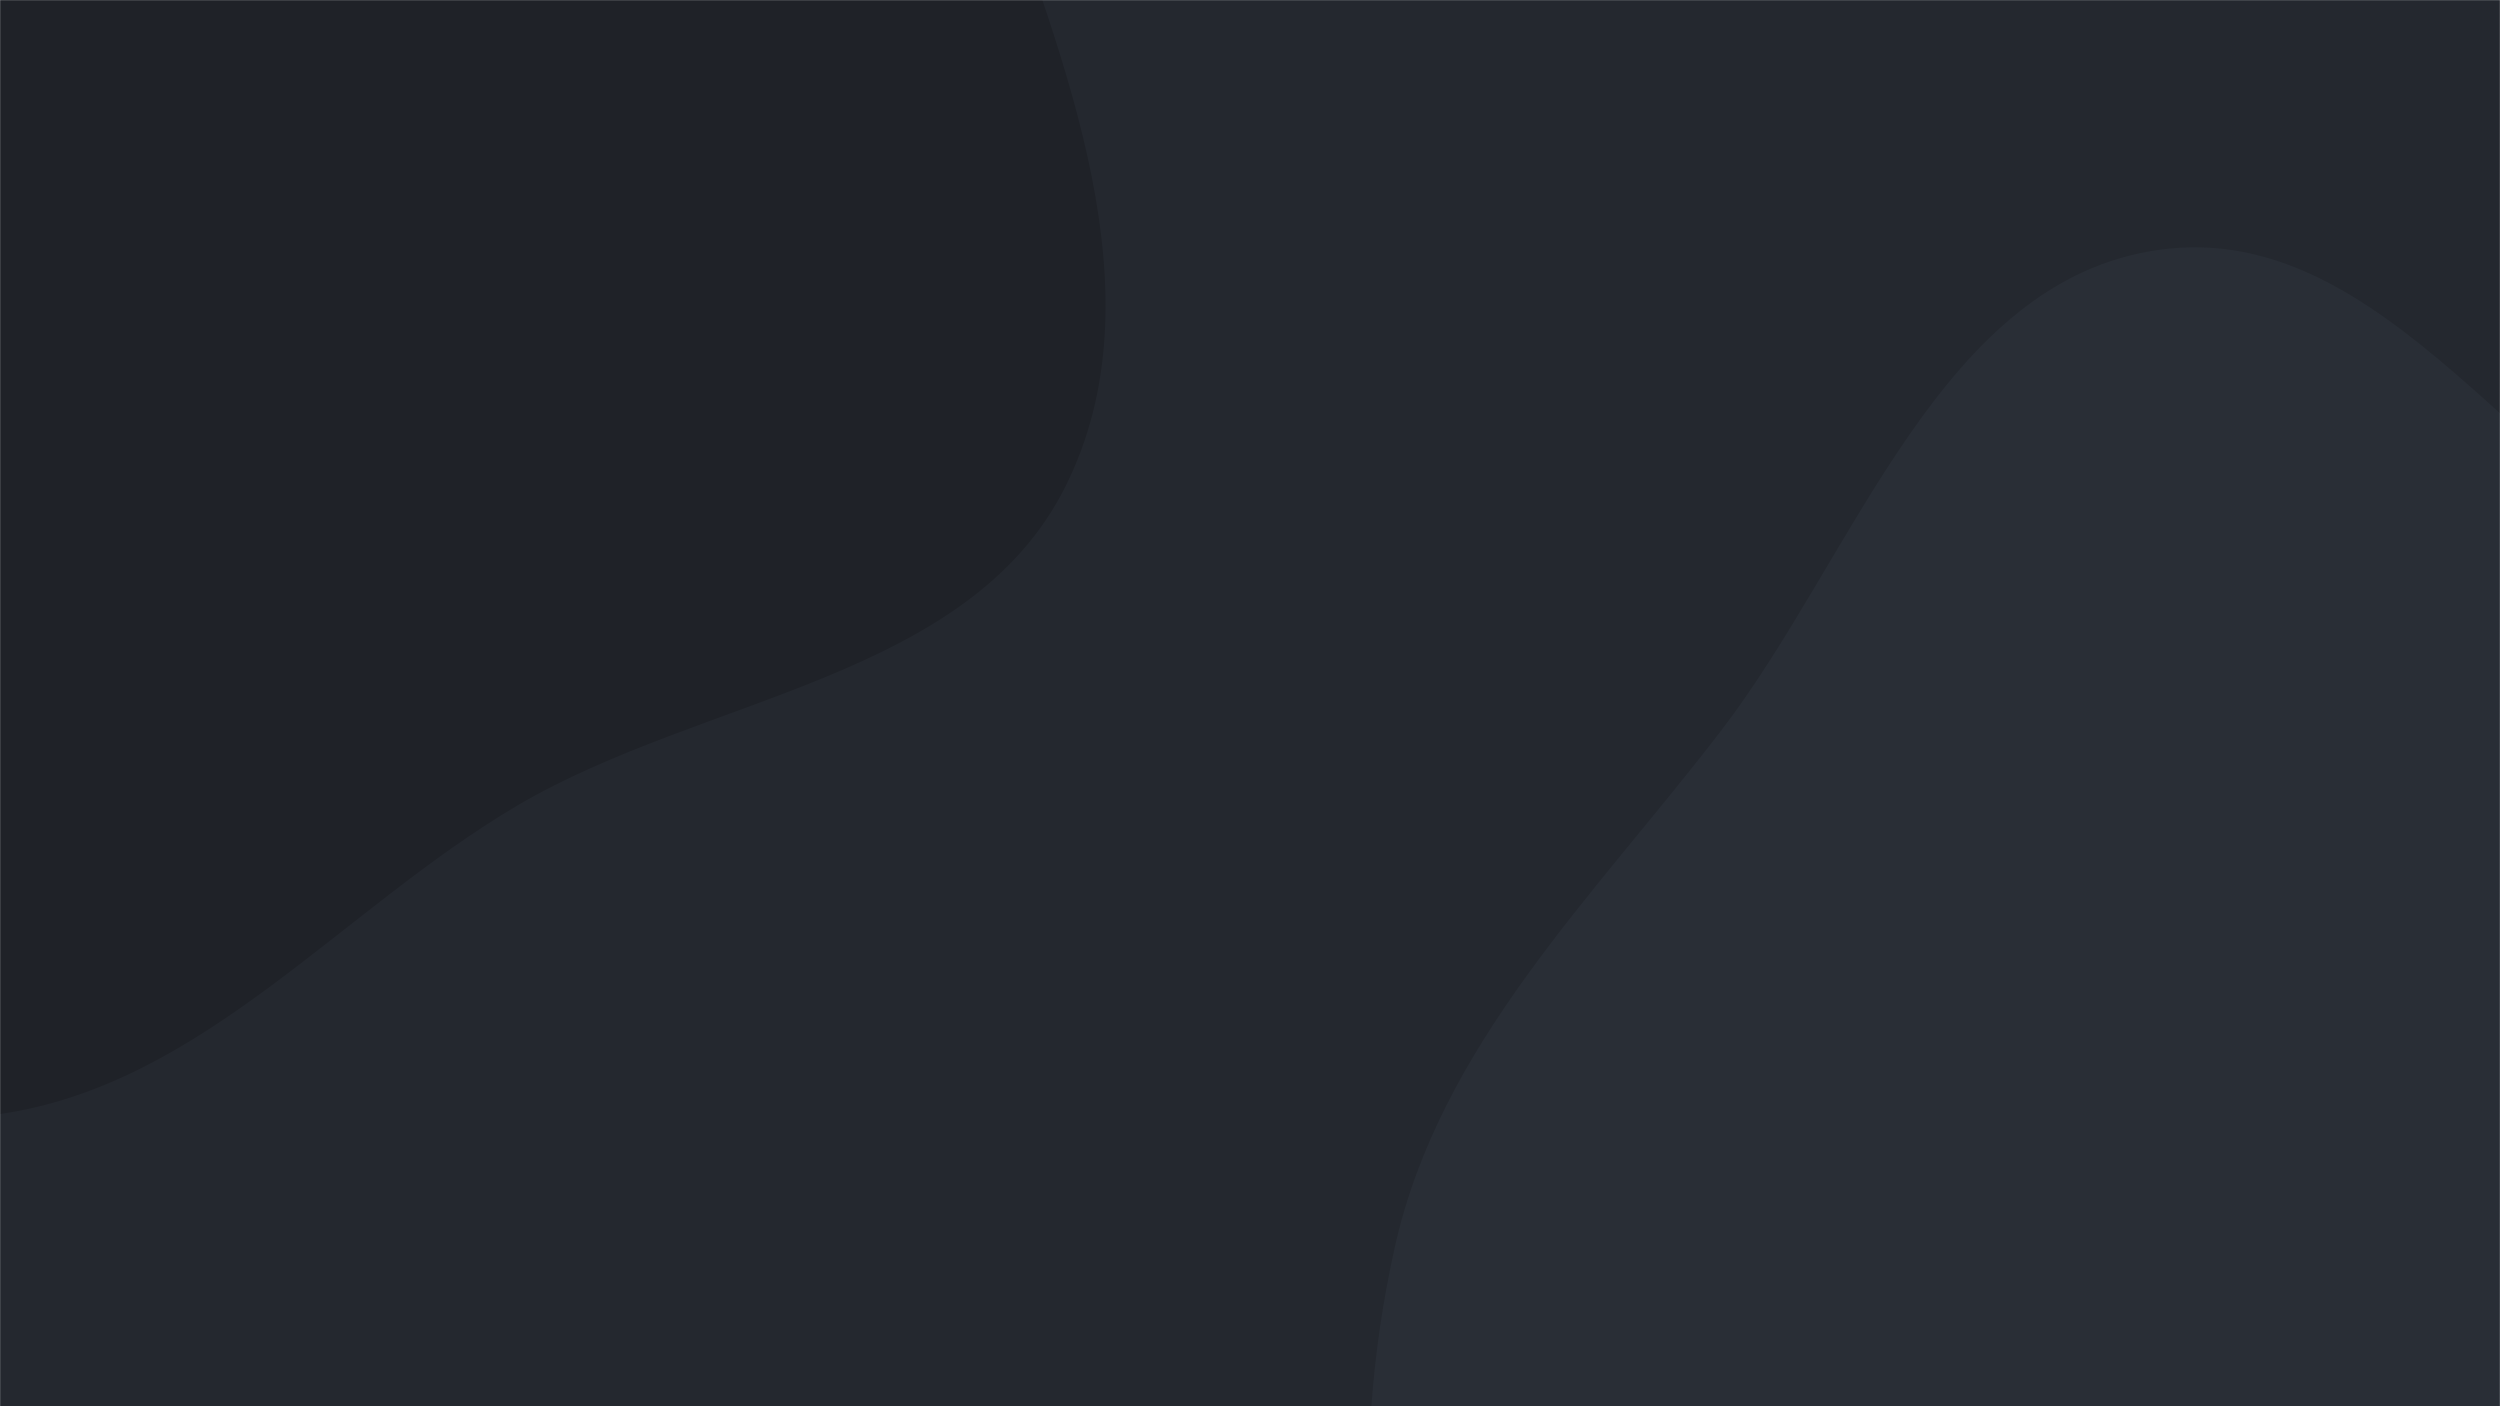 <svg xmlns="http://www.w3.org/2000/svg" version="1.1" xmlns:xlink="http://www.w3.org/1999/xlink" xmlns:svgjs="http://svgjs.com/svgjs" width="1920" height="1080" preserveAspectRatio="none" viewBox="0 0 1920 1080"><g mask="url(&quot;#SvgjsMask1123&quot;)" fill="none"><rect width="1920" height="1080" x="0" y="0" fill="rgba(36, 40, 47, 1)"></rect><path d="M0,855.588C155.816,832.863,261.825,698.441,397.505,618.529C540.211,534.479,744.079,521.764,818.23,373.673C892.335,225.672,816.483,46.748,762.07,-109.569C715.155,-244.348,630.727,-358.338,528.693,-458.115C433.302,-551.395,321.616,-622.047,194.996,-664.096C64.884,-707.305,-69.179,-707.572,-206.171,-702.154C-384.168,-695.114,-583.373,-736.509,-724.44,-627.731C-869.395,-515.955,-921.282,-317.285,-941.245,-135.331C-960.818,43.071,-918.379,222.393,-835.156,381.403C-754.772,534.988,-630.472,660.88,-479.727,746.47C-334.169,829.115,-165.632,879.745,0,855.588" fill="#1f2228"></path><path d="M1920 1735.589C2090.818 1756.542 2268.324 1940.324 2413.286 1847.568 2558.143 1754.879 2478.32 1520.4 2517.866 1353.036 2548.122 1224.985 2620.817 1111.143 2618.376 979.589 2615.718 836.339 2603.866 676.632 2503.421 574.463 2403.872 473.206 2232.641 514.32 2103.314 455.689 1943.219 383.11 1833.371 168.155 1659.179 191.724 1490.373 214.564 1425.279 426.323 1321.574 561.461 1224.442 688.034 1105.867 802.228 1071.17 957.957 1035.061 1120.022 1045.143 1297.505 1125.166 1442.988 1202.963 1584.425 1347.319 1679.632 1498.802 1735.397 1633.281 1784.903 1777.764 1718.142 1920 1735.589" fill="#292e36"></path></g><defs><mask id="SvgjsMask1123"><rect width="1920" height="1080" fill="#ffffff"></rect></mask></defs></svg>